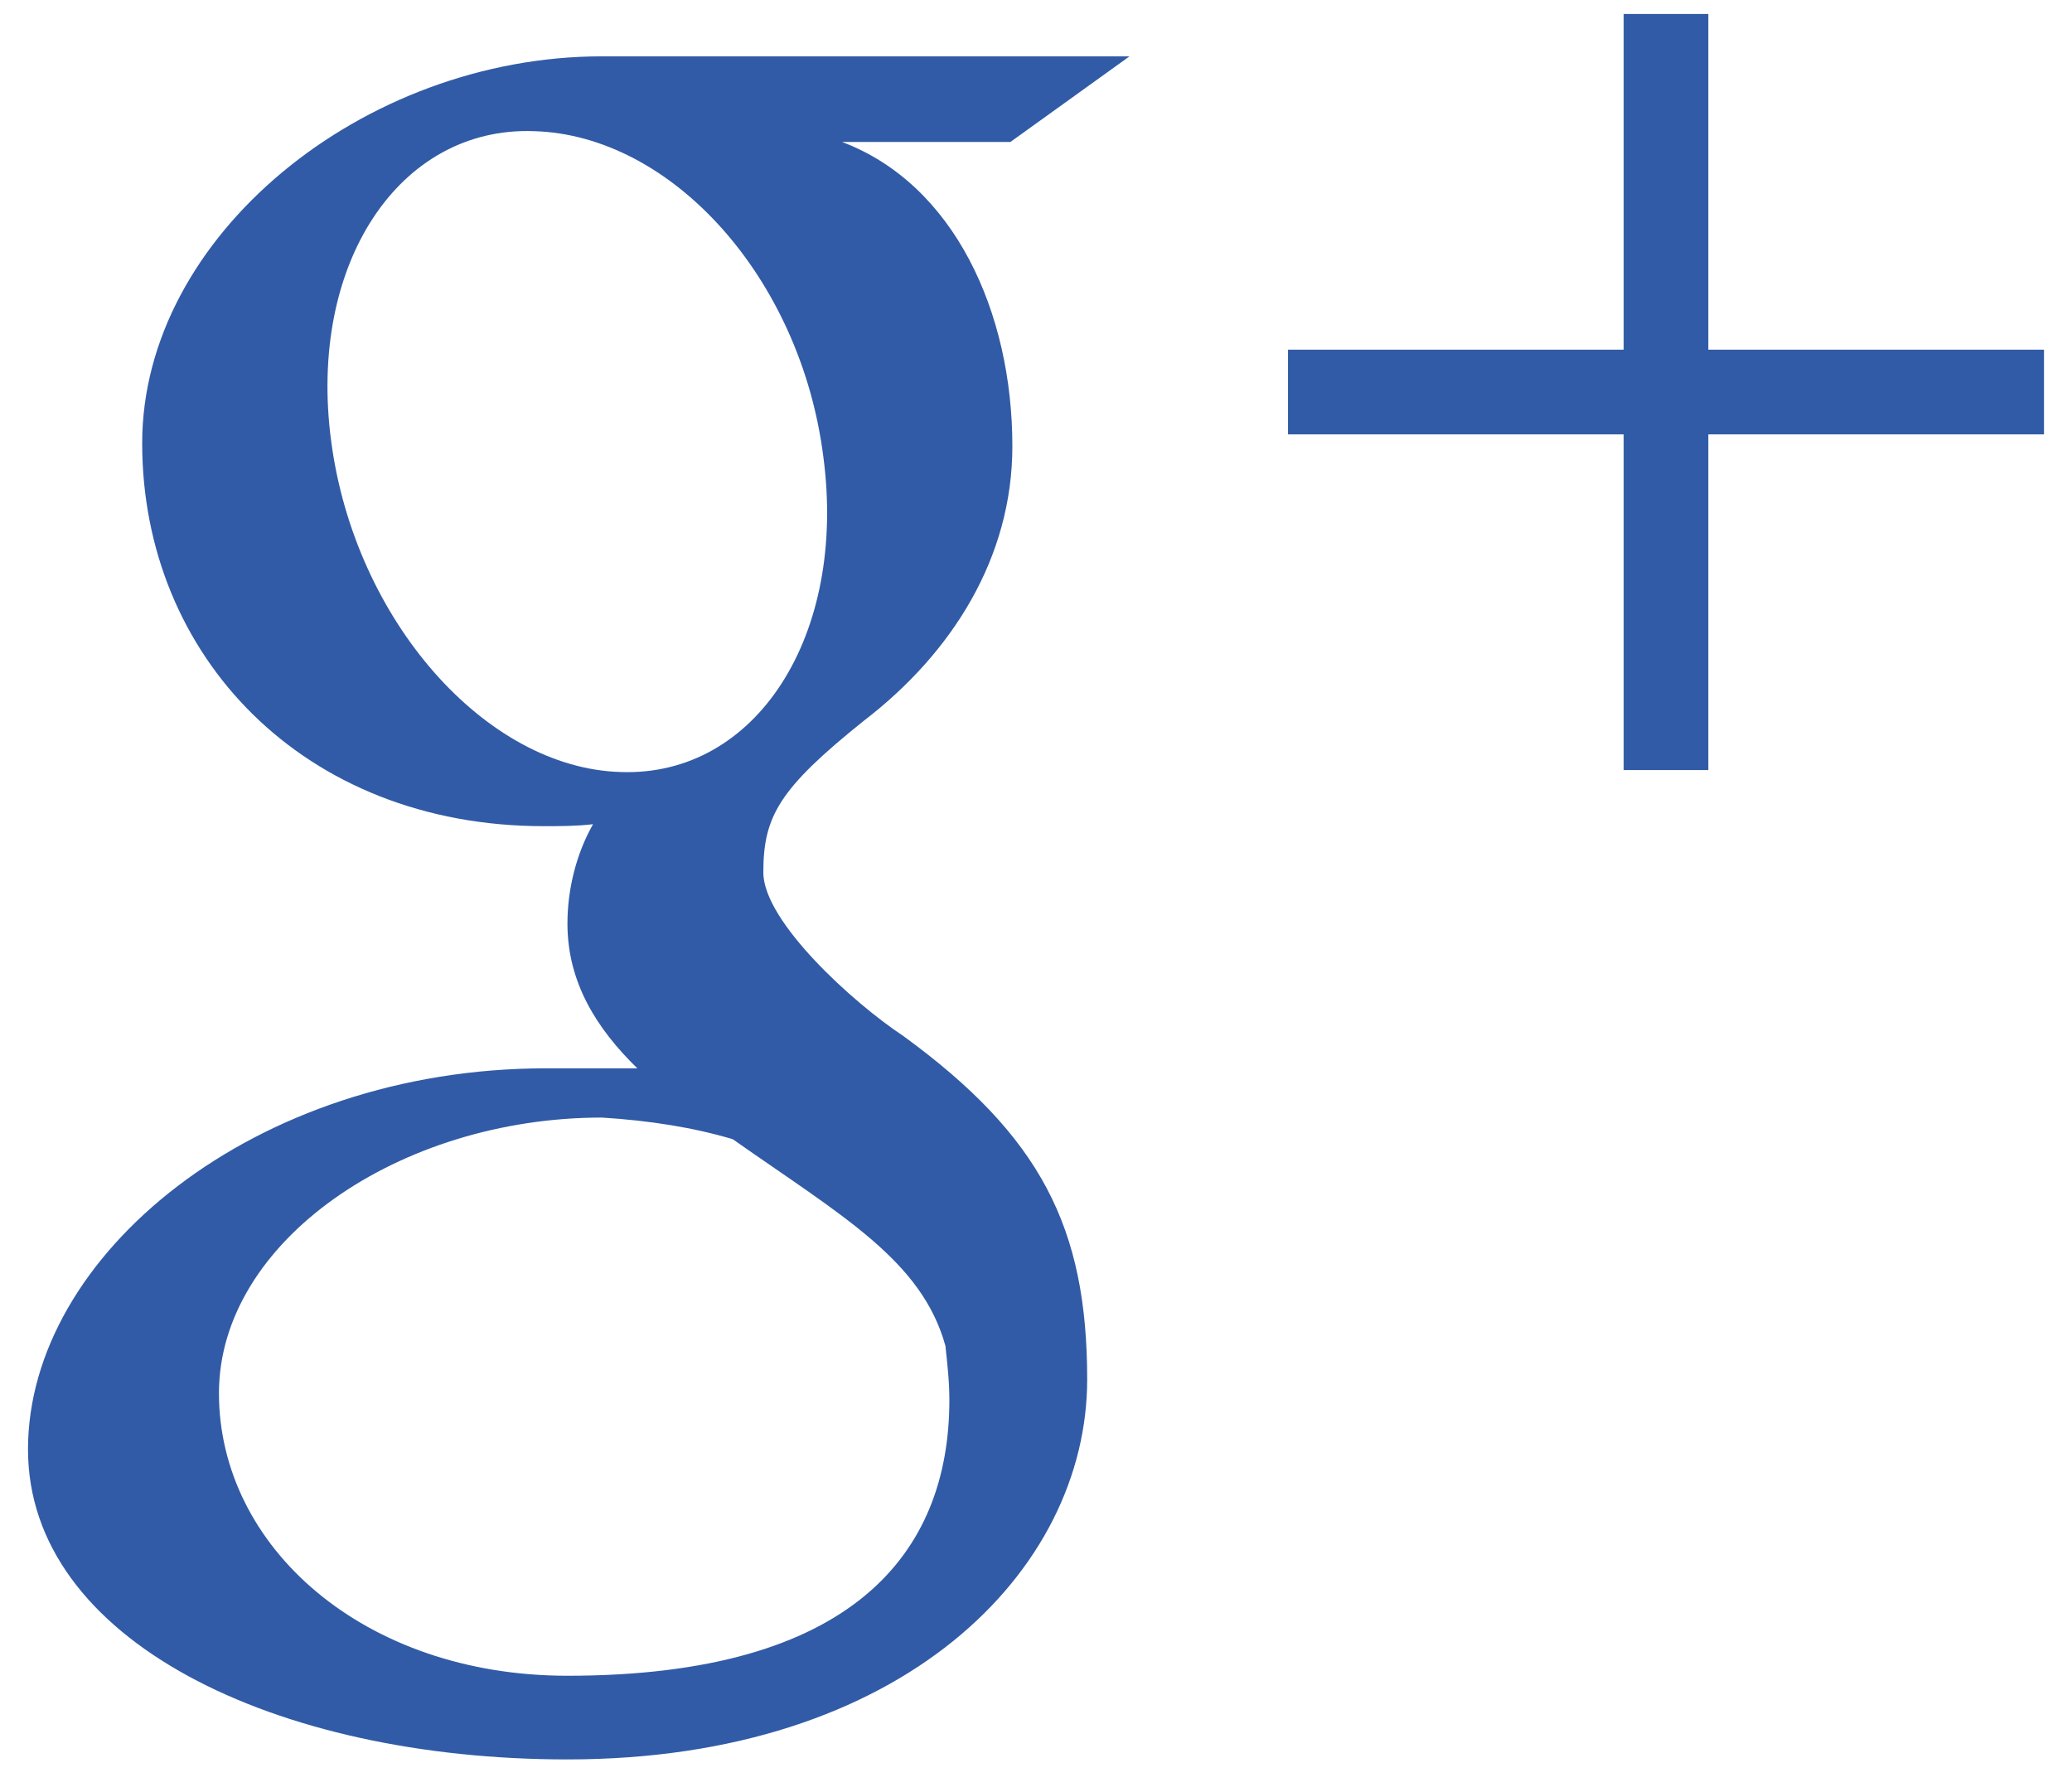 <?xml version="1.0" encoding="UTF-8" standalone="no"?>
<svg width="37px" height="32px" viewBox="0 0 37 32" version="1.1" xmlns="http://www.w3.org/2000/svg" xmlns:xlink="http://www.w3.org/1999/xlink" xmlns:sketch="http://www.bohemiancoding.com/sketch/ns">
    <!-- Generator: Sketch 3.4.4 (17249) - http://www.bohemiancoding.com/sketch -->
    <title>google+</title>
    <desc>Created with Sketch.</desc>
    <defs></defs>
    <g id="Round-2" stroke="none" stroke-width="1" fill="none" fill-rule="evenodd" sketch:type="MSPage">
        <g id="sbt-menu-mobile" sketch:type="MSArtboardGroup" transform="translate(-169, -809)" fill="#315BA6">
            <path d="M205.5,815.244 L199.506,815.244 L199.506,809.25 L197.994,809.25 L197.994,815.244 L192,815.244 L192,816.756 L197.994,816.756 L197.994,822.75 L199.506,822.75 L199.506,816.756 L205.5,816.756 L205.5,815.244 Z M185.127,827.496 C184.248,826.916 182.631,825.457 182.631,824.578 C182.631,823.576 182.912,823.084 184.424,821.871 C186.006,820.658 187.078,818.953 187.078,816.967 C187.078,814.576 186.041,812.291 184.037,811.535 L187.043,811.535 L189.17,810.006 L179.748,810.006 C175.494,810.006 171.539,813.205 171.539,816.914 C171.539,820.711 174.422,823.752 178.711,823.752 C178.992,823.752 179.291,823.752 179.59,823.717 C179.291,824.244 179.133,824.877 179.133,825.492 C179.133,826.547 179.66,827.373 180.381,828.076 L178.746,828.076 C173.543,828.076 169.5,831.416 169.5,834.879 C169.5,838.289 173.912,840.416 179.133,840.416 C185.127,840.416 188.414,837.041 188.414,833.631 C188.414,830.924 187.588,829.289 185.127,827.496 L185.127,827.496 Z M180.082,822.785 C177.674,822.715 175.336,820.078 174.914,816.879 C174.492,813.715 176.127,811.254 178.535,811.342 C180.996,811.412 183.299,813.961 183.703,817.16 C184.125,820.342 182.508,822.873 180.082,822.785 L180.082,822.785 Z M179.133,838.922 C175.494,838.922 172.91,836.619 172.91,833.877 C172.91,831.17 176.127,828.955 179.748,828.955 C180.592,829.008 181.383,829.131 182.086,829.342 C184.037,830.713 185.461,831.504 185.883,833.033 C185.918,833.367 185.953,833.666 185.953,834 C185.953,836.742 184.213,838.922 179.133,838.922 L179.133,838.922 Z" id="google+" sketch:type="MSShapeGroup"></path>
        </g>
    </g>
</svg>
